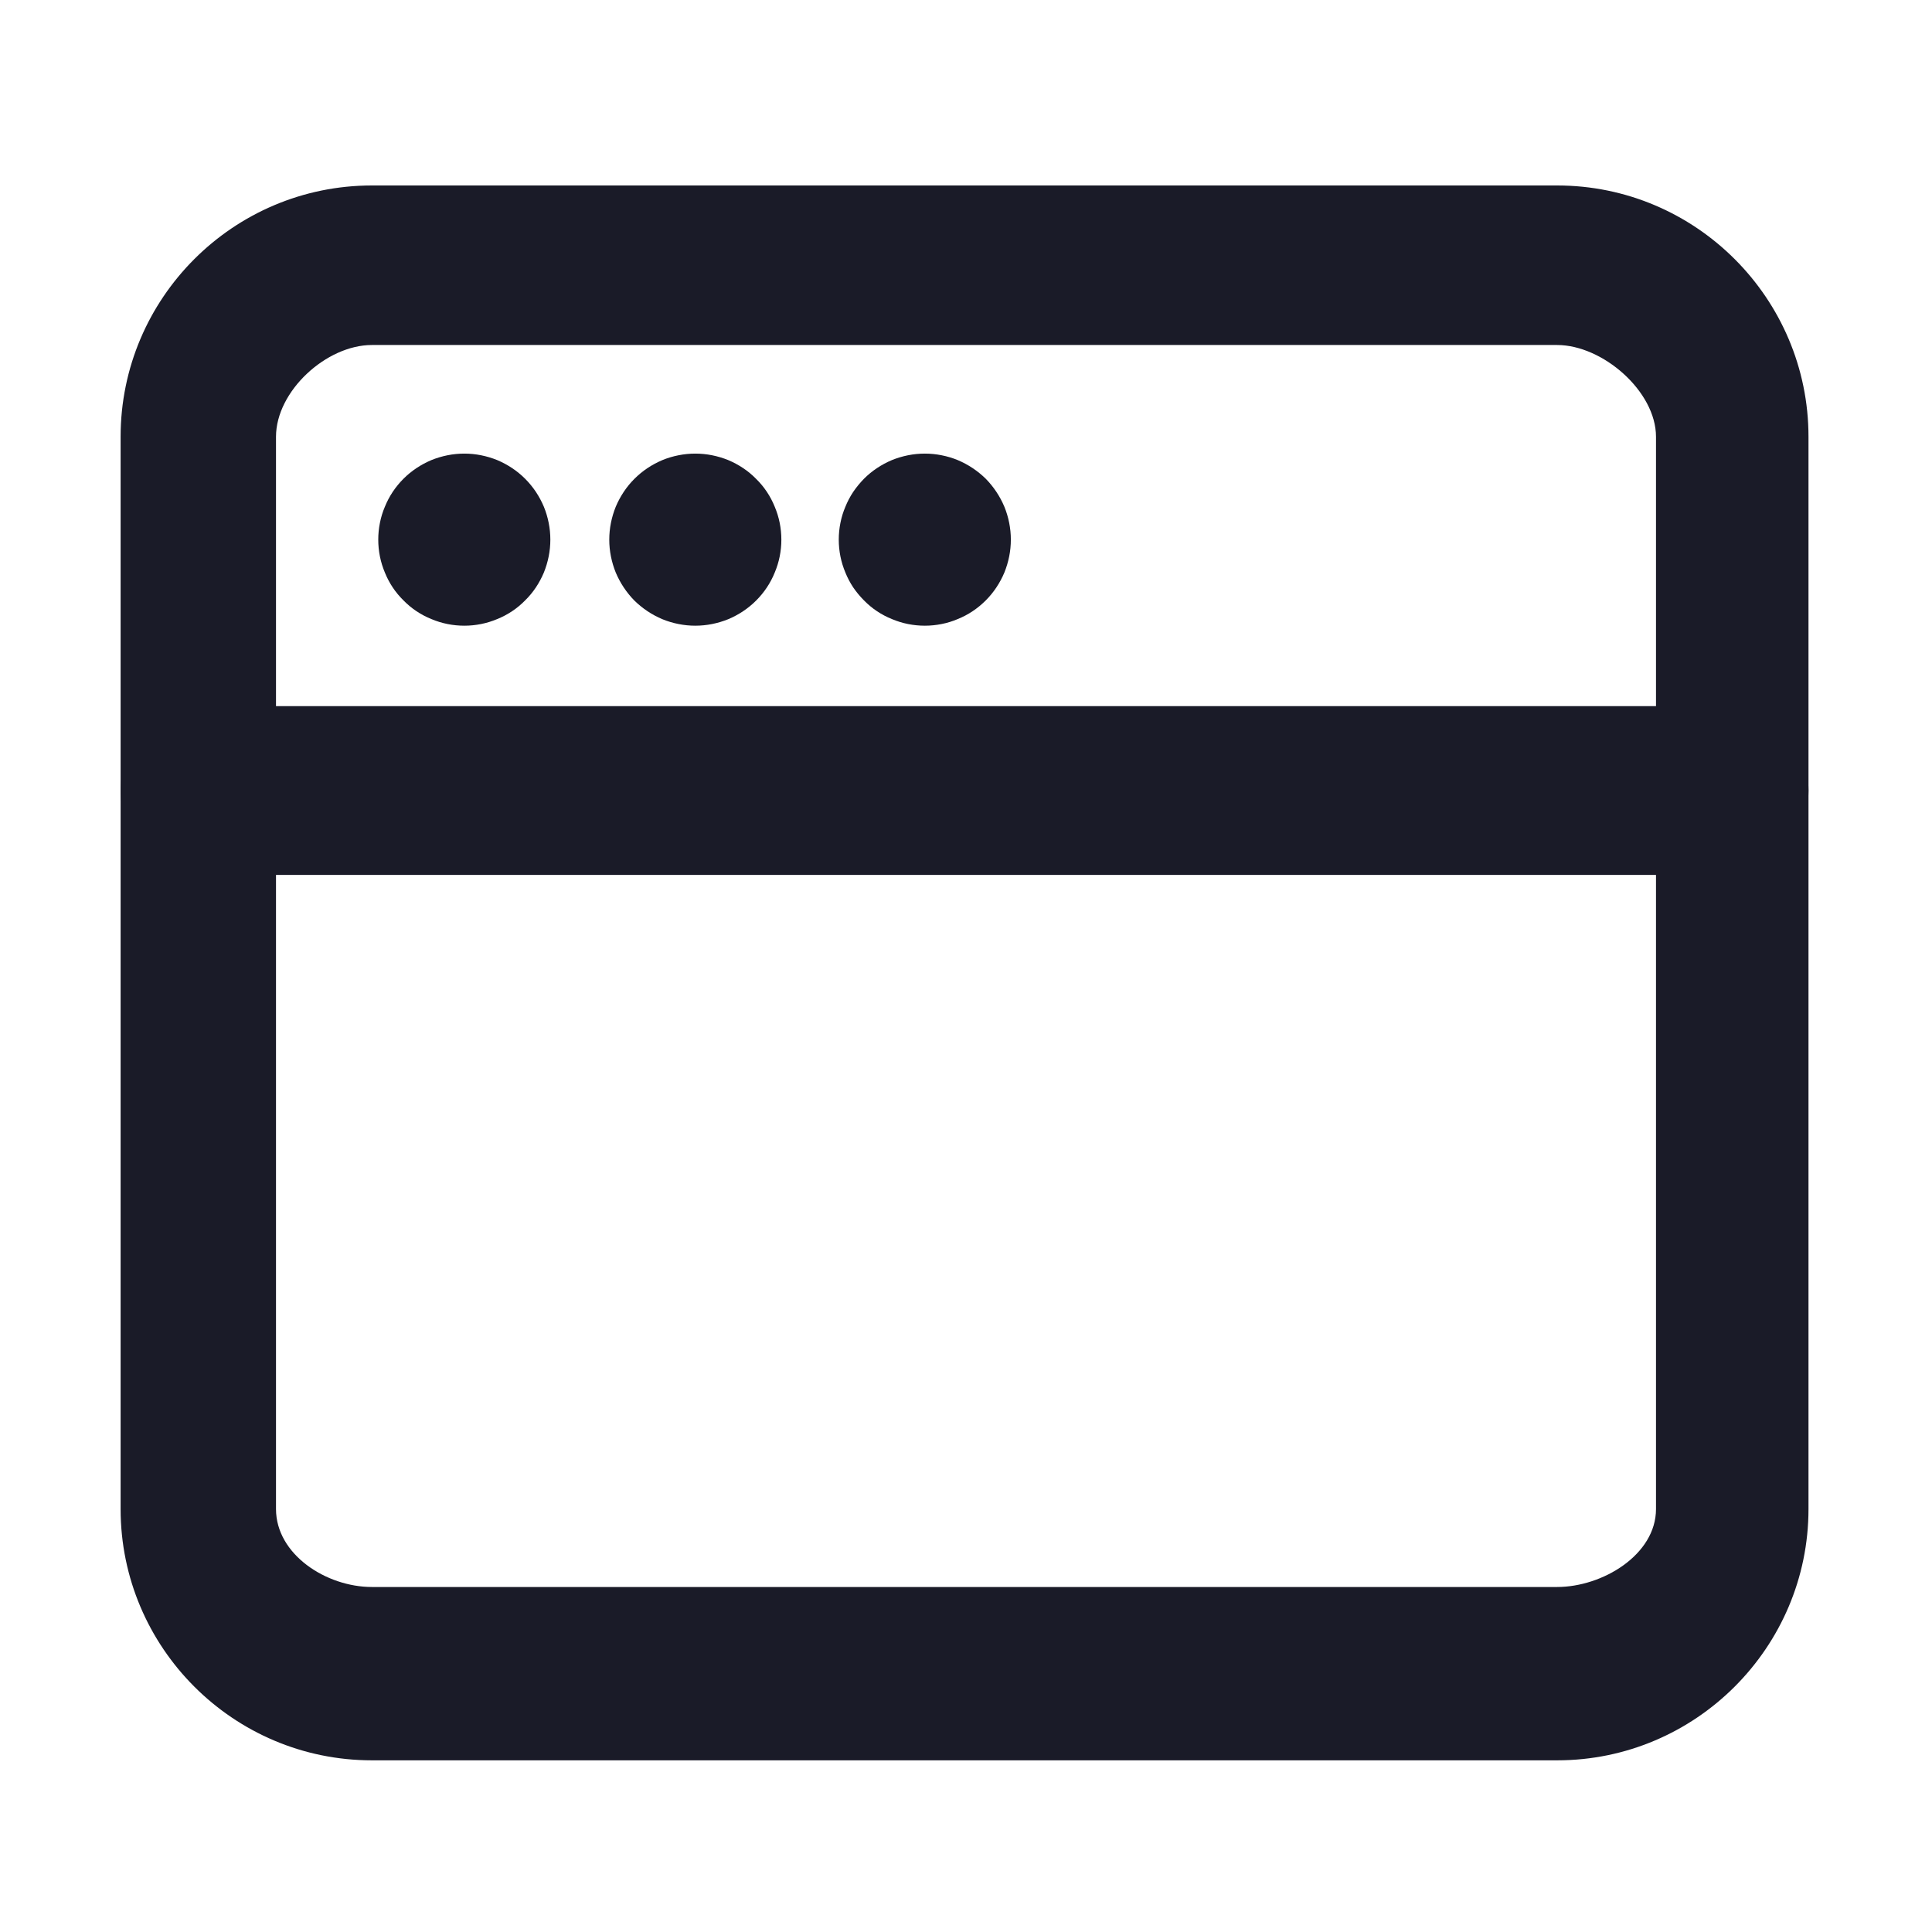 <svg xmlns="http://www.w3.org/2000/svg" xmlns:xlink="http://www.w3.org/1999/xlink" fill="none" version="1.1" width="14" height="14" viewBox="0 0 14 14"><defs><clipPath id="master_svg0_2_215871"><rect x="0" y="0" width="14" height="14" rx="0"/></clipPath></defs><g clip-path="url(#master_svg0_2_215871)"><g><path d="M11.284,12.756L2.695,12.756C1.69,12.756,0.874,11.938,0.874,10.935L0.874,3.165C0.874,2.16,1.691,1.344,2.695,1.344L11.284,1.344C12.288,1.344,13.105,2.162,13.105,3.165L13.105,10.935C13.105,11.938,12.287,12.756,11.284,12.756ZM2.695,2.5C2.365,2.5,2,2.834,2,3.165L2,10.935C2,11.264,2.364,11.5,2.695,11.5L11.283,11.5C11.613,11.5,12,11.266,12,10.935L12,3.165C12,2.836,11.614,2.5,11.283,2.5L2.695,2.5Z" fill="#1A1B28" fill-opacity="1"/></g><g><path d="M3.988,3.91Q3.988,3.972,3.976,4.032Q3.964,4.092,3.941,4.149Q3.917,4.206,3.883,4.257Q3.849,4.308,3.805,4.351Q3.762,4.395,3.711,4.429Q3.66,4.463,3.603,4.486Q3.546,4.51,3.486,4.522Q3.426,4.534,3.365,4.534Q3.303,4.534,3.243,4.522Q3.183,4.51,3.126,4.486Q3.069,4.463,3.018,4.429Q2.967,4.395,2.924,4.351Q2.88,4.308,2.846,4.257Q2.812,4.206,2.789,4.149Q2.765,4.092,2.753,4.032Q2.741,3.972,2.741,3.91Q2.741,3.849,2.753,3.789Q2.765,3.728,2.789,3.672Q2.812,3.615,2.846,3.564Q2.88,3.513,2.924,3.469Q2.967,3.426,3.018,3.392Q3.069,3.358,3.126,3.334Q3.183,3.311,3.243,3.299Q3.303,3.287,3.365,3.287Q3.426,3.287,3.486,3.299Q3.546,3.311,3.603,3.334Q3.66,3.358,3.711,3.392Q3.762,3.426,3.805,3.469Q3.849,3.513,3.883,3.564Q3.917,3.615,3.941,3.672Q3.964,3.728,3.976,3.789Q3.988,3.849,3.988,3.91Z" fill="#1A1B28" fill-opacity="1"/></g><g><path d="M5.662,3.911Q5.662,3.972,5.65,4.032Q5.638,4.092,5.614,4.149Q5.591,4.206,5.557,4.257Q5.523,4.308,5.479,4.352Q5.436,4.395,5.385,4.429Q5.334,4.463,5.277,4.487Q5.22,4.51,5.16,4.522Q5.1,4.534,5.038,4.534Q4.977,4.534,4.917,4.522Q4.856,4.51,4.8,4.487Q4.743,4.463,4.692,4.429Q4.641,4.395,4.597,4.352Q4.554,4.308,4.52,4.257Q4.486,4.206,4.462,4.149Q4.439,4.092,4.427,4.032Q4.415,3.972,4.415,3.911Q4.415,3.849,4.427,3.789Q4.439,3.729,4.462,3.672Q4.486,3.615,4.52,3.564Q4.554,3.513,4.597,3.47Q4.641,3.426,4.692,3.392Q4.743,3.358,4.8,3.334Q4.856,3.311,4.917,3.299Q4.977,3.287,5.038,3.287Q5.1,3.287,5.16,3.299Q5.22,3.311,5.277,3.334Q5.334,3.358,5.385,3.392Q5.436,3.426,5.479,3.47Q5.523,3.513,5.557,3.564Q5.591,3.615,5.614,3.672Q5.638,3.729,5.65,3.789Q5.662,3.849,5.662,3.911Z" fill="#1A1B28" fill-opacity="1"/></g><g><path d="M7.325,3.91Q7.325,3.972,7.313,4.032Q7.301,4.092,7.278,4.149Q7.254,4.206,7.22,4.257Q7.186,4.308,7.143,4.351Q7.099,4.395,7.048,4.429Q6.997,4.463,6.94,4.486Q6.884,4.51,6.823,4.522Q6.763,4.534,6.702,4.534Q6.64,4.534,6.58,4.522Q6.52,4.51,6.463,4.486Q6.406,4.463,6.355,4.429Q6.304,4.395,6.261,4.351Q6.218,4.308,6.183,4.257Q6.149,4.206,6.126,4.149Q6.102,4.092,6.09,4.032Q6.078,3.972,6.078,3.91Q6.078,3.849,6.09,3.789Q6.102,3.728,6.126,3.672Q6.149,3.615,6.183,3.564Q6.218,3.513,6.261,3.469Q6.304,3.426,6.355,3.392Q6.406,3.358,6.463,3.334Q6.52,3.311,6.58,3.299Q6.64,3.287,6.702,3.287Q6.763,3.287,6.823,3.299Q6.884,3.311,6.94,3.334Q6.997,3.358,7.048,3.392Q7.099,3.426,7.143,3.469Q7.186,3.513,7.22,3.564Q7.254,3.615,7.278,3.672Q7.301,3.728,7.313,3.789Q7.325,3.849,7.325,3.91Z" fill="#1A1B28" fill-opacity="1"/></g><g><path d="M12.493,6.34L1.485,6.34C1.147,6.34,0.874,6.066,0.874,5.729C0.874,5.391,1.147,5.117,1.485,5.117L12.493,5.117C12.831,5.117,13.105,5.391,13.105,5.729C13.105,6.065,12.831,6.34,12.493,6.34Z" fill="#1A1B28" fill-opacity="1"/></g></g></svg>